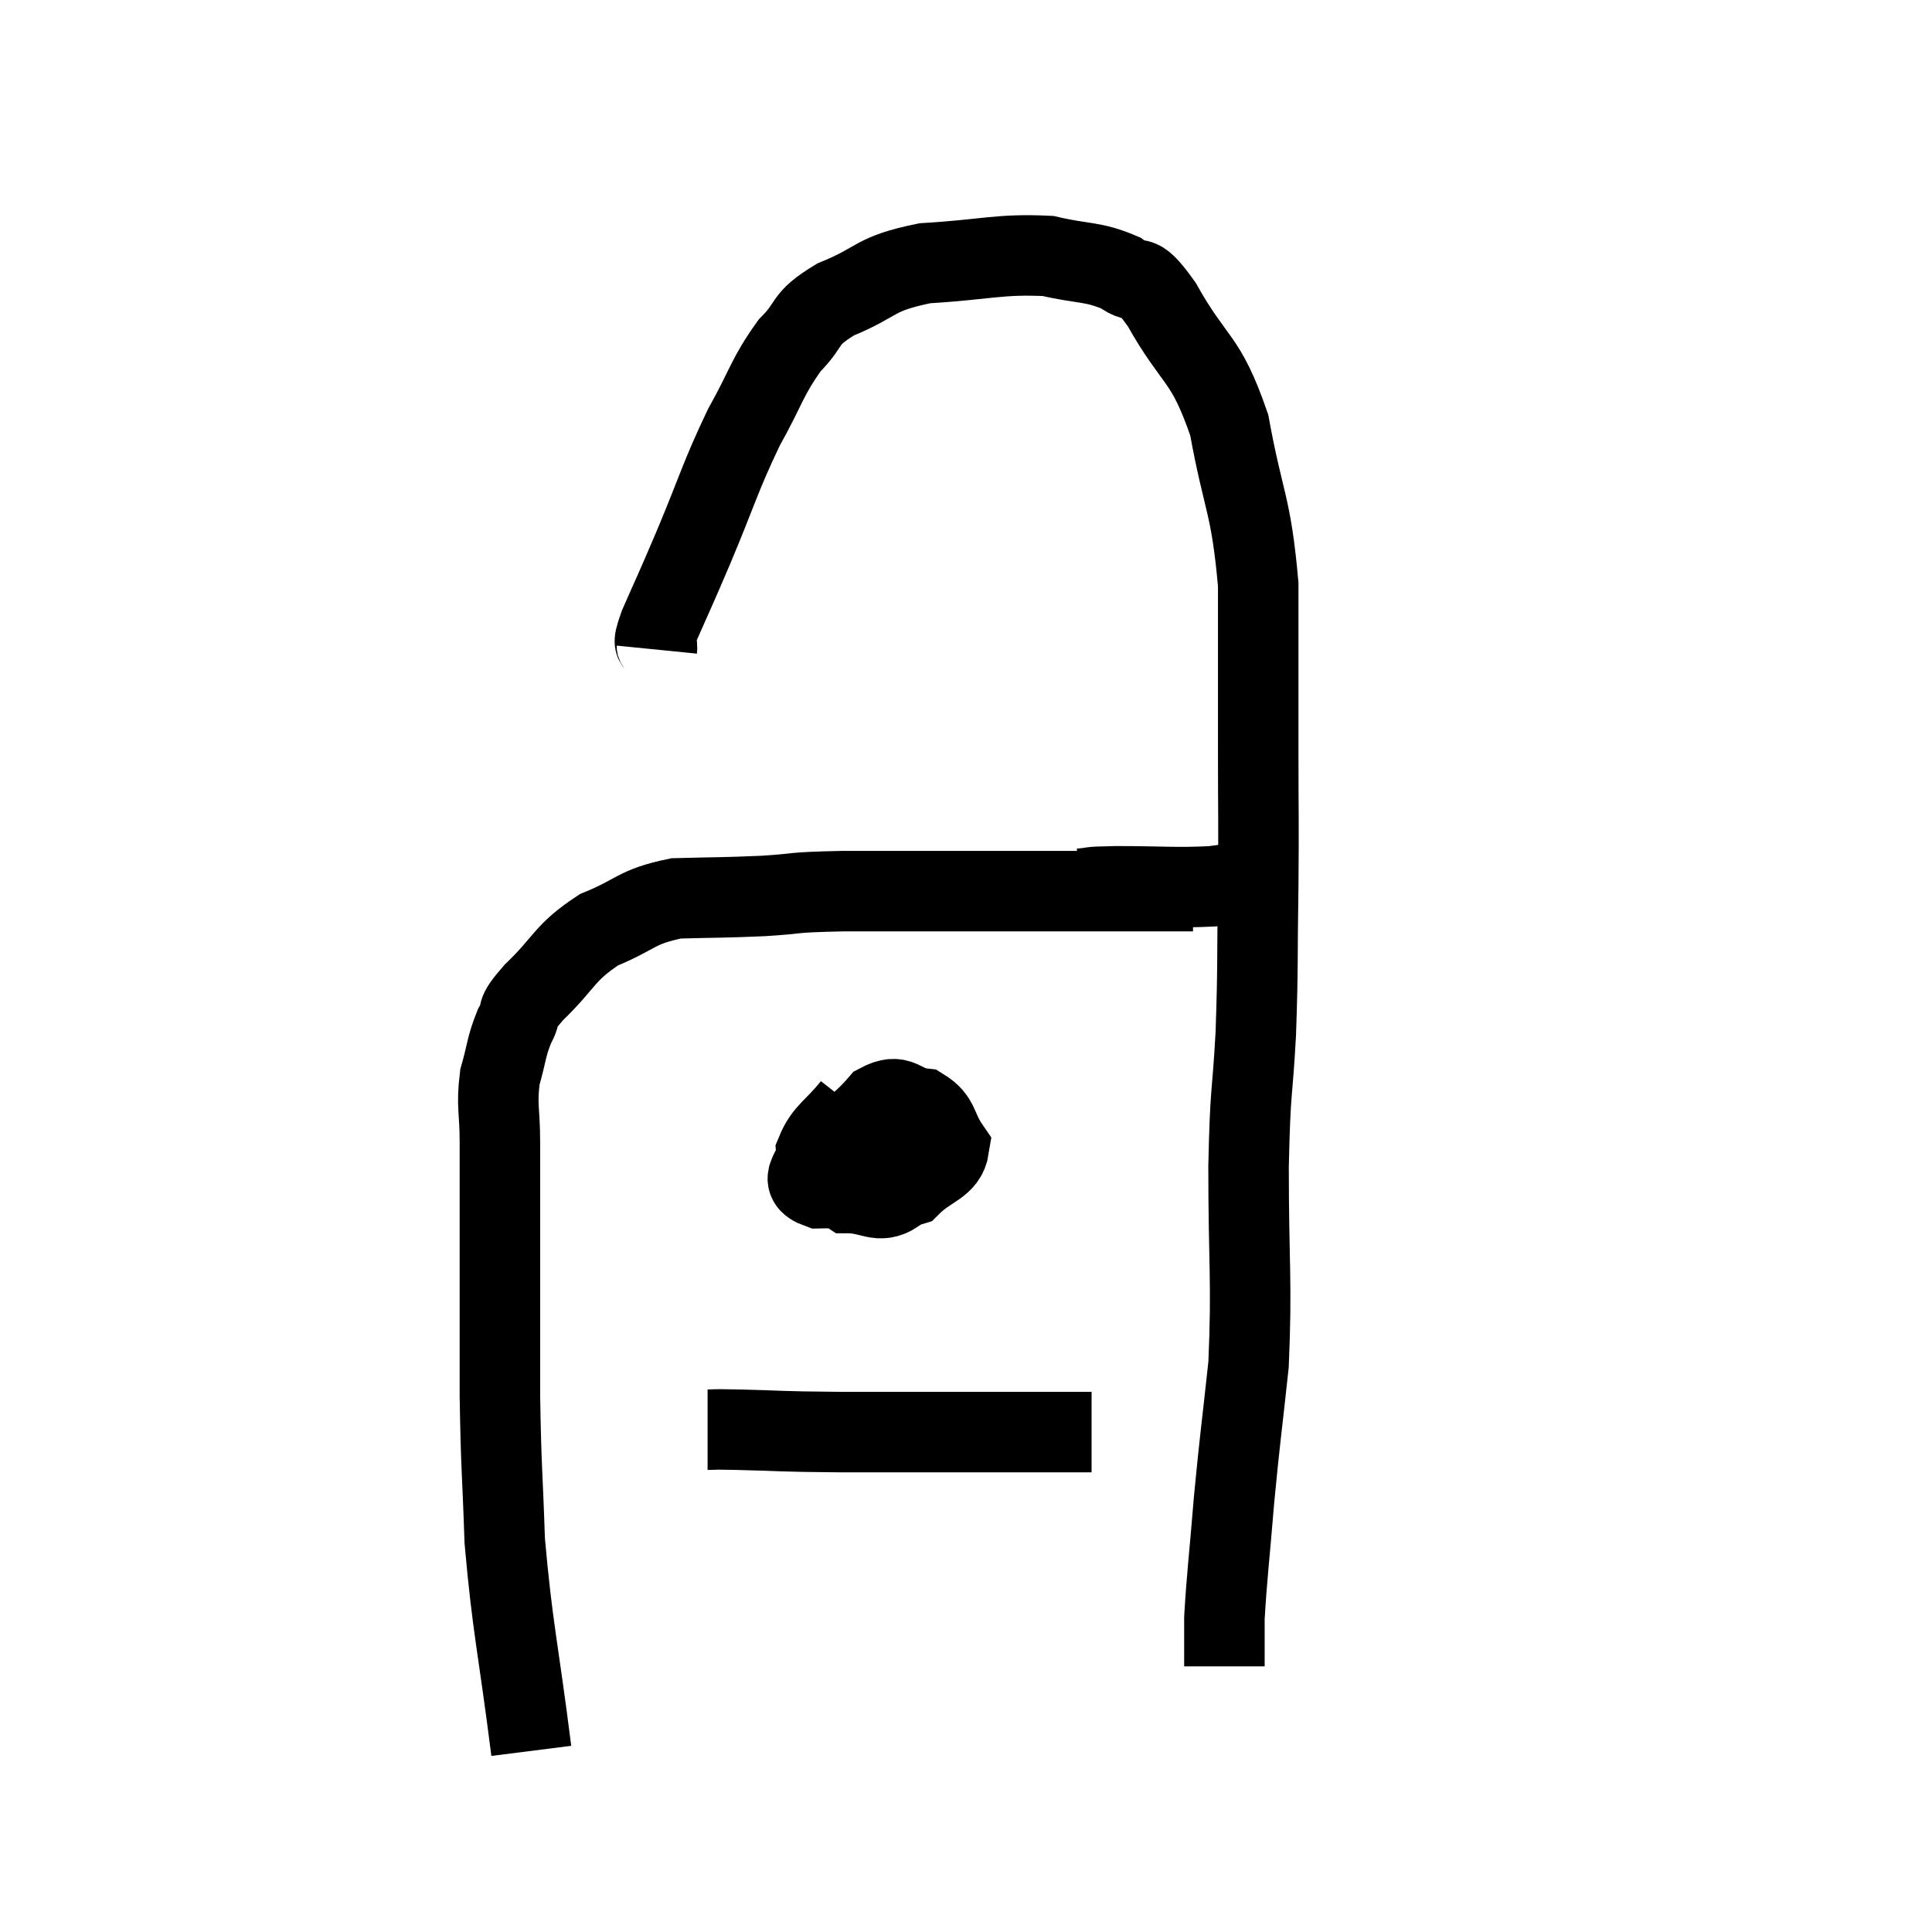 <svg width="48" height="48" viewBox="0 0 48 48" xmlns="http://www.w3.org/2000/svg"><path d="M 13.2 43.5 C 12.87 40.89, 12.735 40.485, 12.54 38.28 C 12.48 36.48, 12.45 36.54, 12.42 34.68 C 12.42 32.76, 12.42 32.415, 12.42 30.84 C 12.42 29.61, 12.42 29.4, 12.42 28.38 C 12.42 27.57, 12.33 27.48, 12.42 26.76 C 12.6 26.13, 12.57 26.025, 12.78 25.5 C 13.02 25.08, 12.735 25.26, 13.26 24.66 C 14.07 23.88, 13.995 23.685, 14.88 23.1 C 15.84 22.71, 15.78 22.53, 16.8 22.32 C 17.88 22.29, 17.925 22.305, 18.96 22.26 C 19.95 22.2, 19.515 22.17, 20.94 22.14 C 22.8 22.14, 22.95 22.14, 24.66 22.14 C 26.22 22.14, 26.61 22.14, 27.78 22.14 C 28.56 22.14, 28.875 22.14, 29.34 22.14 C 29.49 22.14, 29.565 22.14, 29.64 22.14 L 29.64 22.14" fill="none" stroke="black" stroke-width="2"></path><path d="M 16.32 16.14 C 16.35 15.84, 16.155 16.17, 16.38 15.54 C 16.8 14.58, 16.695 14.85, 17.22 13.62 C 17.85 12.12, 17.88 11.88, 18.48 10.62 C 19.05 9.6, 19.05 9.375, 19.62 8.58 C 20.19 8.01, 19.92 7.95, 20.76 7.44 C 21.87 6.99, 21.66 6.81, 22.98 6.54 C 24.51 6.45, 24.825 6.3, 26.04 6.36 C 26.94 6.57, 27.135 6.48, 27.84 6.78 C 28.35 7.17, 28.185 6.615, 28.86 7.56 C 29.7 9.06, 29.94 8.82, 30.54 10.56 C 30.9 12.54, 31.08 12.495, 31.26 14.52 C 31.26 16.59, 31.26 16.785, 31.26 18.66 C 31.26 20.34, 31.275 20.265, 31.26 22.02 C 31.23 23.85, 31.26 23.94, 31.2 25.68 C 31.11 27.33, 31.065 26.925, 31.02 28.98 C 31.02 31.44, 31.11 31.83, 31.02 33.9 C 30.84 35.58, 30.81 35.685, 30.66 37.26 C 30.54 38.73, 30.48 39.165, 30.42 40.2 C 30.42 40.8, 30.42 41.1, 30.42 41.4 L 30.42 41.4" fill="none" stroke="black" stroke-width="2"></path><path d="M 26.82 22.08 C 27.27 22.05, 26.895 22.035, 27.72 22.02 C 28.92 22.02, 29.19 22.065, 30.12 22.02 C 30.78 21.93, 31.11 21.885, 31.44 21.84 L 31.44 21.84" fill="none" stroke="black" stroke-width="2"></path><path d="M 21.18 27.48 C 20.73 28.05, 20.49 28.11, 20.28 28.62 C 20.31 29.07, 19.755 29.31, 20.34 29.52 C 21.48 29.49, 21.81 29.715, 22.62 29.46 C 23.1 28.98, 23.505 28.98, 23.58 28.5 C 23.25 28.02, 23.355 27.81, 22.92 27.54 C 22.38 27.48, 22.38 27.135, 21.84 27.42 C 21.3 28.05, 20.955 28.125, 20.76 28.68 C 20.91 29.16, 20.685 29.4, 21.06 29.64 C 21.66 29.64, 21.825 29.925, 22.26 29.64 C 22.53 29.07, 22.665 28.8, 22.8 28.5 C 22.8 28.47, 23.1 28.185, 22.8 28.44 C 22.2 28.98, 21.96 29.025, 21.6 29.52 L 21.36 30.42" fill="none" stroke="black" stroke-width="2"></path><path d="M 17.58 35.52 C 17.94 35.52, 17.475 35.505, 18.3 35.52 C 19.59 35.55, 19.185 35.565, 20.88 35.58 C 22.98 35.58, 23.61 35.58, 25.08 35.58 C 25.92 35.58, 26.25 35.58, 26.76 35.58 C 26.94 35.58, 27.03 35.58, 27.12 35.58 L 27.12 35.58" fill="none" stroke="black" stroke-width="2"></path></svg>